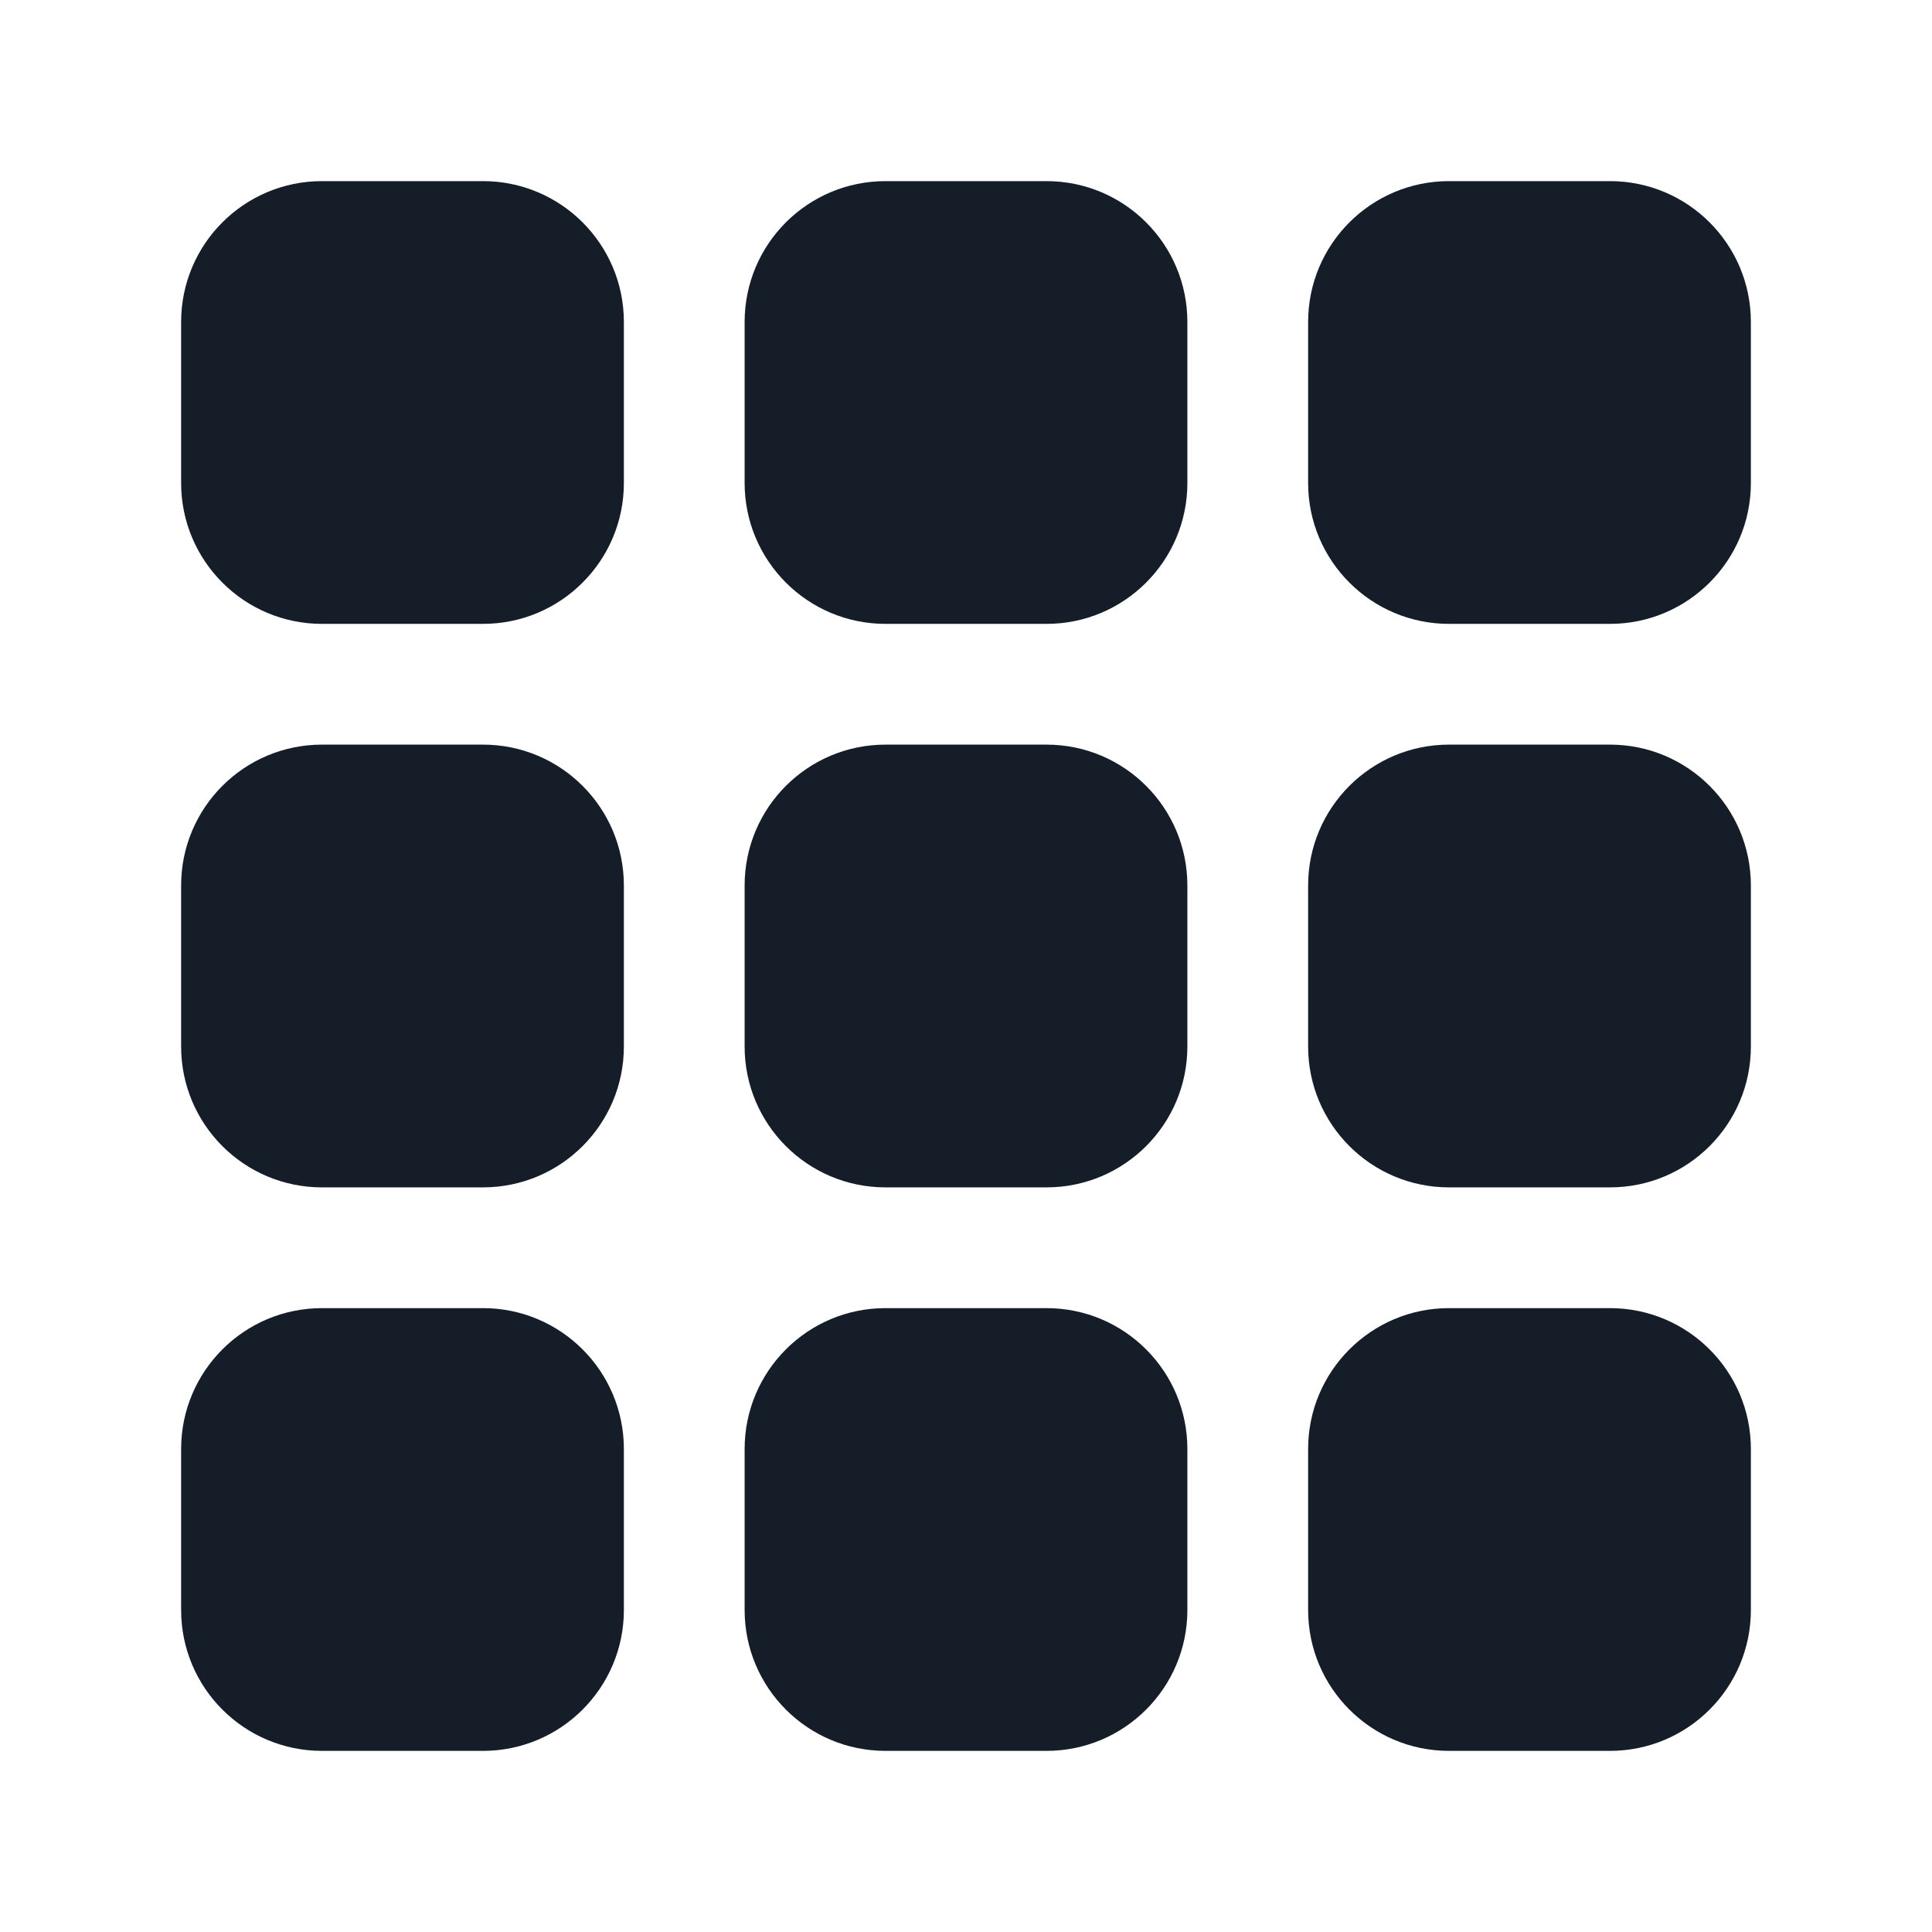 <svg xmlns="http://www.w3.org/2000/svg" viewBox="0 0 24 24">
  <defs/>
  <path fill="#151E28" d="M9.25,11 C9.25,10.033 10.033,9.25 11,9.25 L13,9.25 C13.967,9.25 14.75,10.033 14.75,11 L14.75,13 C14.75,13.967 13.967,14.75 13,14.75 L11,14.75 C10.033,14.75 9.25,13.967 9.25,13 Z M11,2.25 L13,2.25 C13.967,2.25 14.75,3.033 14.75,4 L14.75,6 C14.75,6.966 13.967,7.75 13,7.75 L11,7.75 C10.033,7.75 9.25,6.966 9.25,6 L9.25,4 C9.25,3.033 10.033,2.25 11,2.25 Z M4,9.25 L6,9.25 C6.966,9.25 7.75,10.033 7.75,11 L7.75,13 C7.75,13.967 6.966,14.75 6,14.75 L4,14.75 C3.033,14.75 2.25,13.967 2.25,13 L2.25,11 C2.25,10.033 3.033,9.25 4,9.25 Z M4,2.25 L6,2.25 C6.966,2.25 7.75,3.033 7.75,4 L7.75,6 C7.75,6.966 6.966,7.75 6,7.75 L4,7.75 C3.033,7.75 2.25,6.966 2.25,6 L2.25,4 C2.25,3.033 3.033,2.25 4,2.25 Z M18,9.25 L20,9.25 C20.966,9.25 21.75,10.033 21.75,11 L21.75,13 C21.75,13.967 20.966,14.75 20,14.75 L18,14.75 C17.034,14.75 16.25,13.967 16.25,13 L16.25,11 C16.25,10.033 17.034,9.25 18,9.25 Z M11,16.25 L13,16.25 C13.967,16.25 14.75,17.034 14.75,18 L14.75,20 C14.75,20.966 13.967,21.75 13,21.75 L11,21.75 C10.033,21.75 9.25,20.966 9.25,20 L9.25,18 C9.25,17.034 10.033,16.25 11,16.25 Z M16.25,4 C16.25,3.033 17.034,2.25 18,2.25 L20,2.25 C20.966,2.25 21.75,3.033 21.75,4 L21.75,6 C21.75,6.966 20.966,7.75 20,7.75 L18,7.75 C17.034,7.75 16.25,6.966 16.25,6 Z M2.25,18 C2.25,17.034 3.033,16.25 4,16.25 L6,16.25 C6.966,16.25 7.75,17.034 7.75,18 L7.75,20 C7.75,20.966 6.966,21.75 6,21.75 L4,21.75 C3.033,21.75 2.25,20.966 2.25,20 Z M16.25,18 C16.25,17.034 17.034,16.25 18,16.25 L20,16.25 C20.966,16.25 21.75,17.034 21.75,18 L21.75,20 C21.75,20.966 20.966,21.75 20,21.75 L18,21.75 C17.034,21.75 16.25,20.966 16.25,20 Z"/>
</svg>

